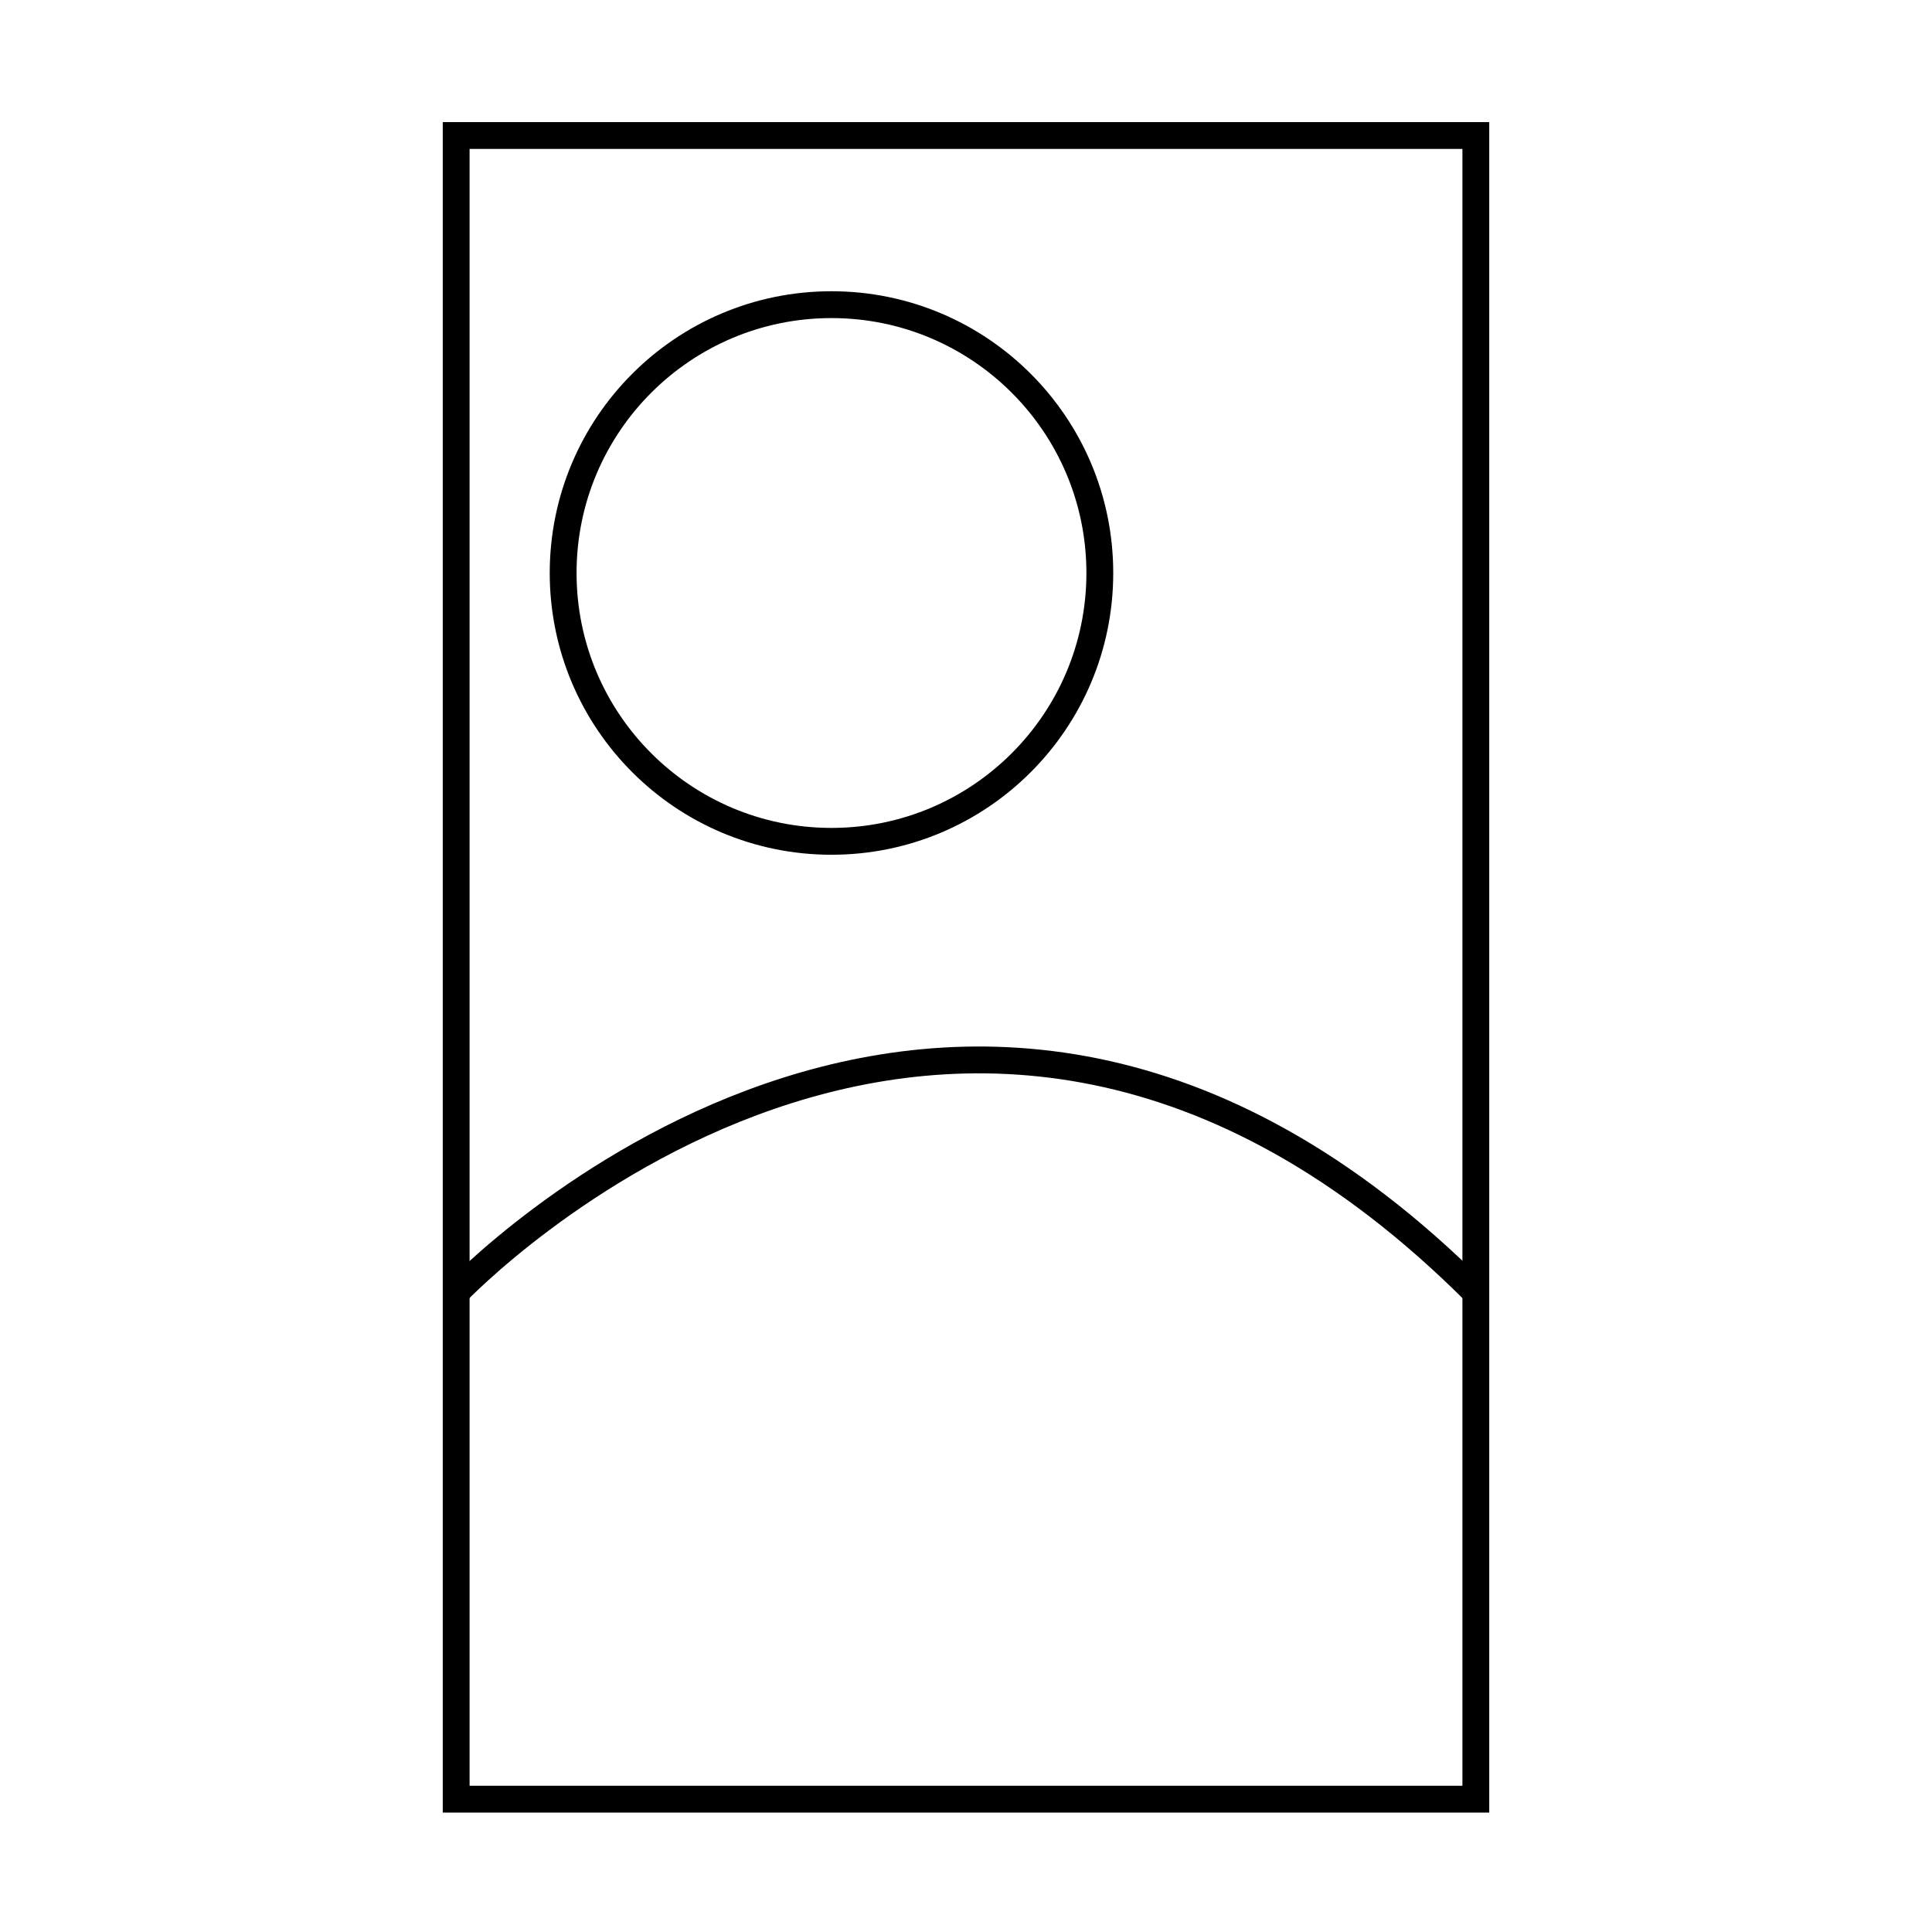 <svg id="emoji" viewBox="0 0 72 72" xmlns="http://www.w3.org/2000/svg" width="64" height="64">
  <g id="line">
    <rect x="17" y="5.05" width="38" height="62" fill="none" stroke="#000" strokeLinecap="round" strokeLinejoin="round" strokeWidth="2"/>
    <circle cx="30.987" cy="21.354" r="10" fill="none" stroke="#000" strokeLinecap="round" strokeLinejoin="round" strokeWidth="2"/>
    <path fill="none" stroke="#000" strokeLinecap="round" strokeLinejoin="round" strokeWidth="2" d="M17,48.167s18.5-19.5,38,0"/>
  </g>
</svg>
